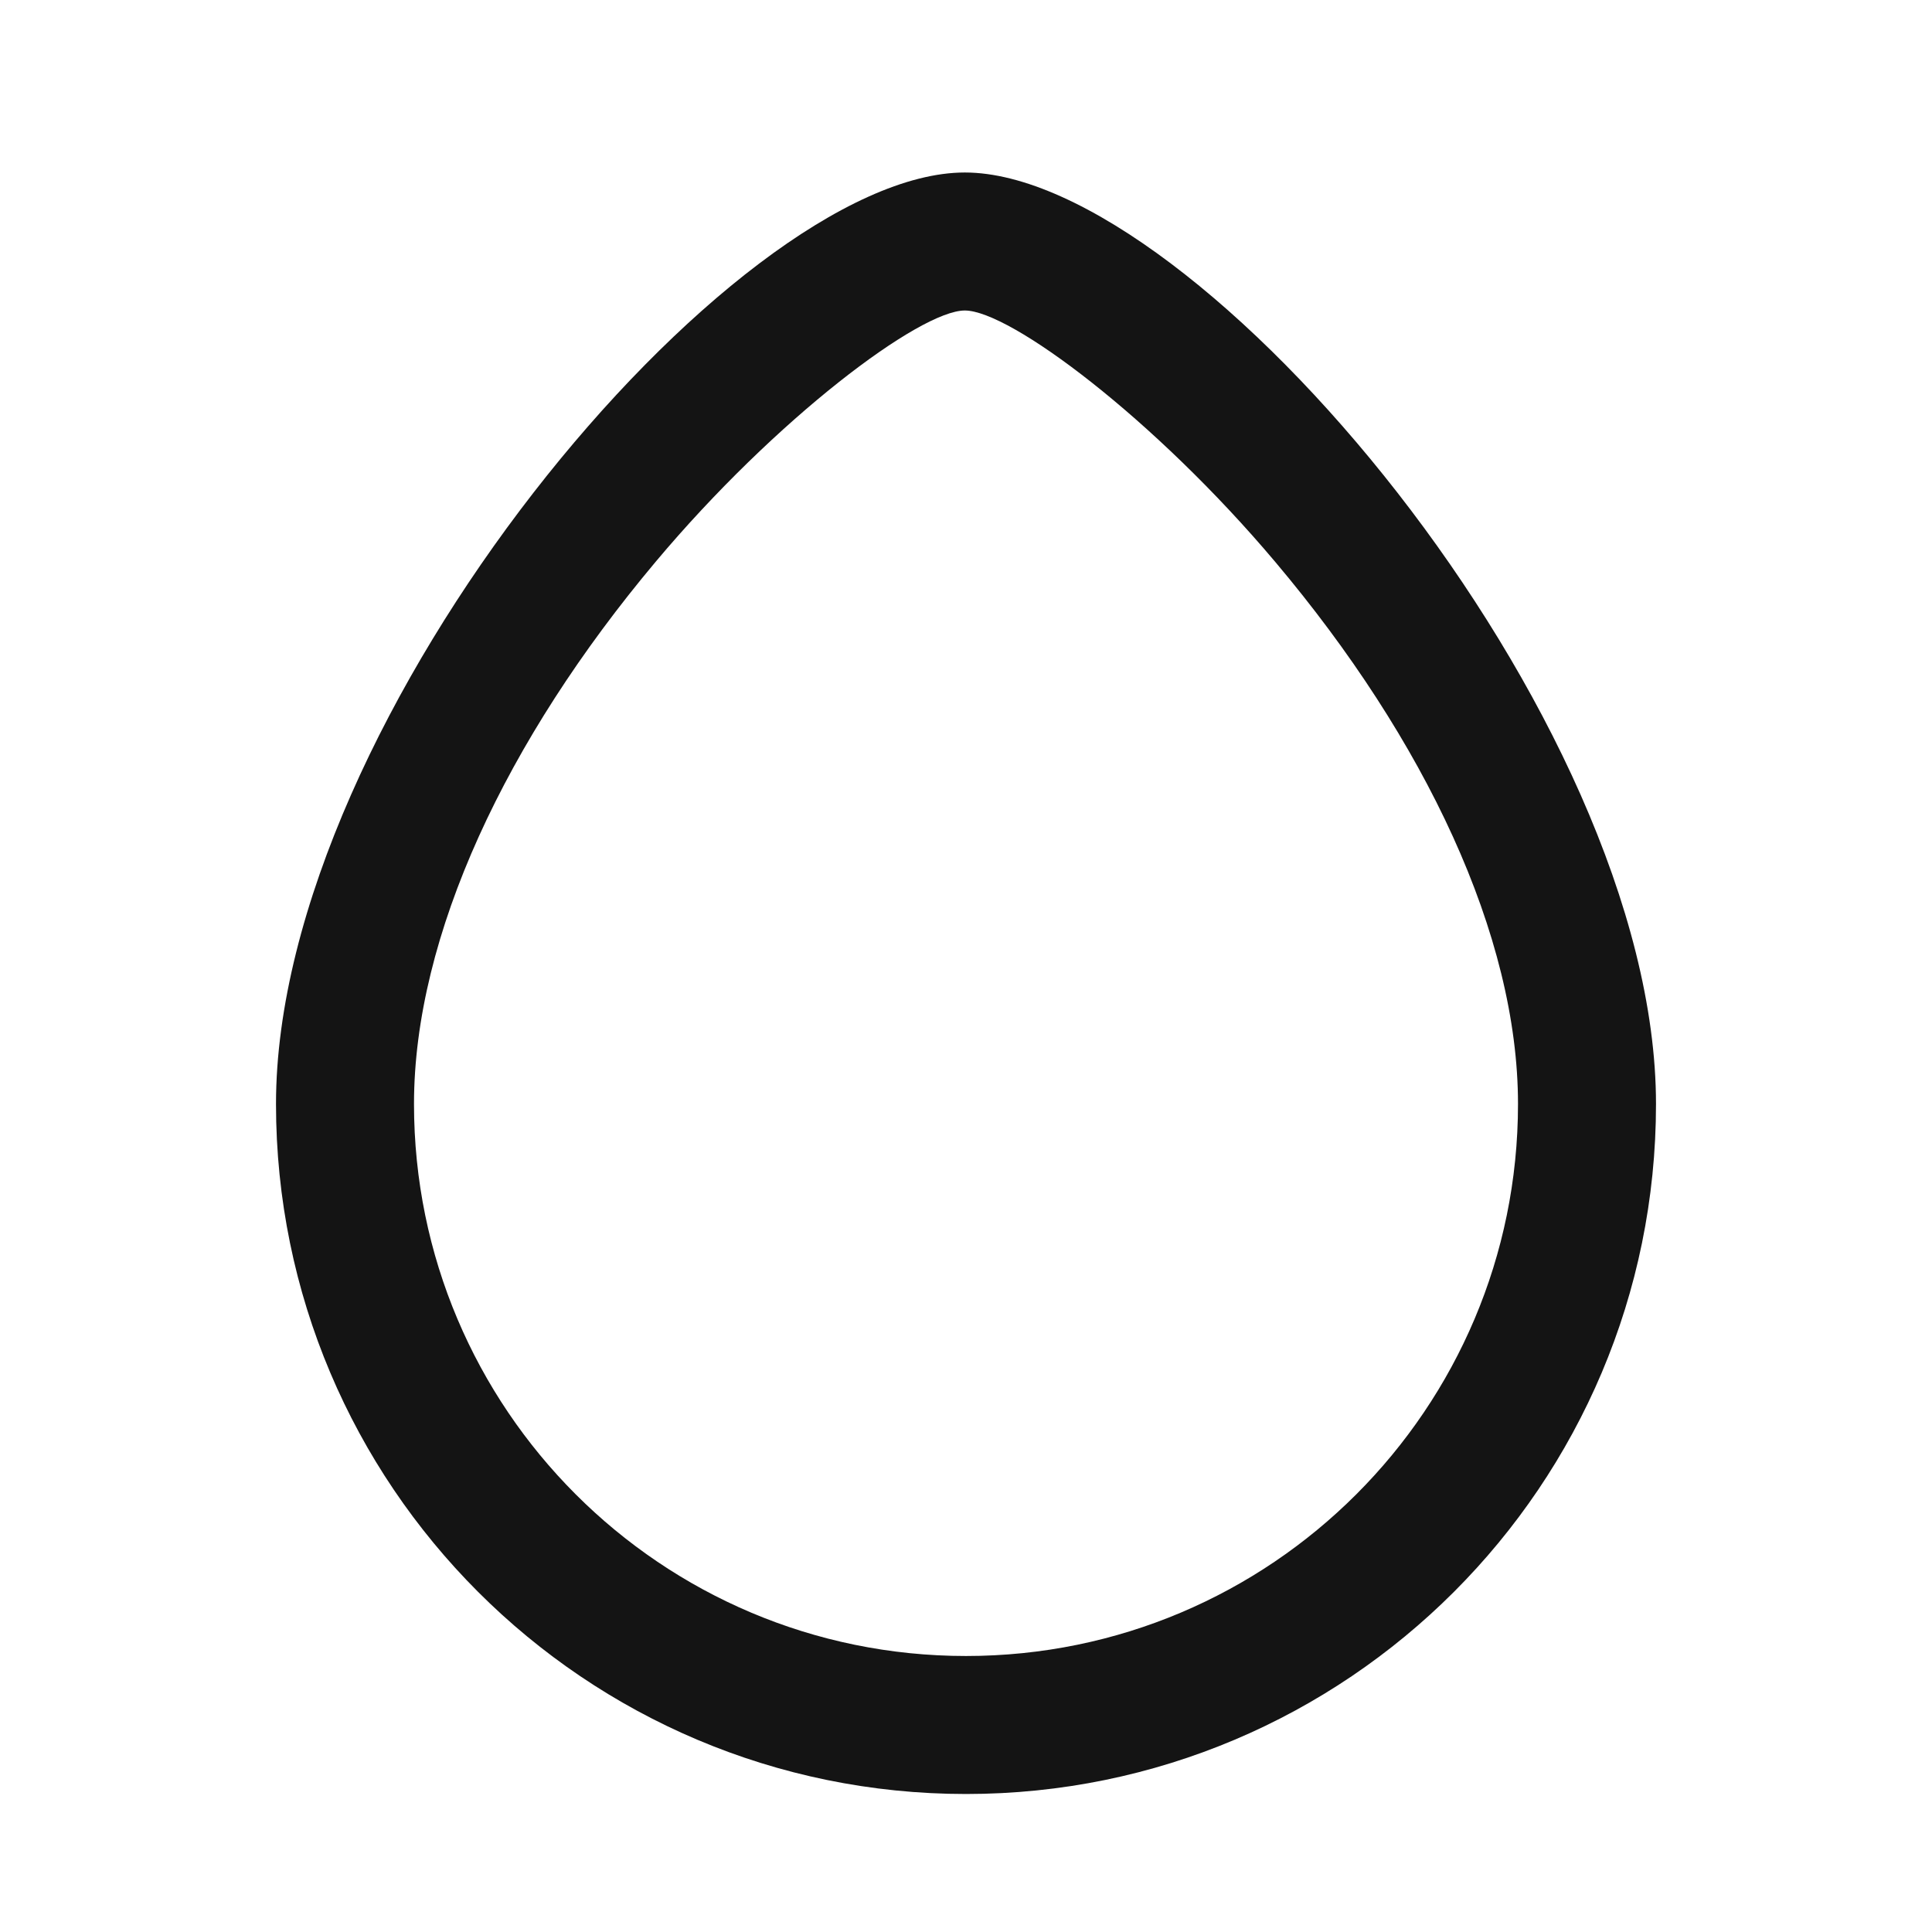 <svg width="28" height="28" viewBox="0 0 28 28" fill="none" xmlns="http://www.w3.org/2000/svg">
<path d="M13.983 2.5C17.354 2.5 24 10.384 24 16C24 21.523 19.523 26 14 26C8.477 26 4 21.523 4 16C4 10.382 10.617 2.5 13.983 2.5ZM13.983 4.5C13.331 4.5 11.245 6.065 9.501 8.143C7.338 10.72 6 13.56 6 16C6 20.418 9.582 24 14 24C18.418 24 22 20.418 22 16C22 13.561 20.656 10.722 18.483 8.145C16.732 6.067 14.637 4.5 13.983 4.5Z" fill="#141414"/>
</svg>
